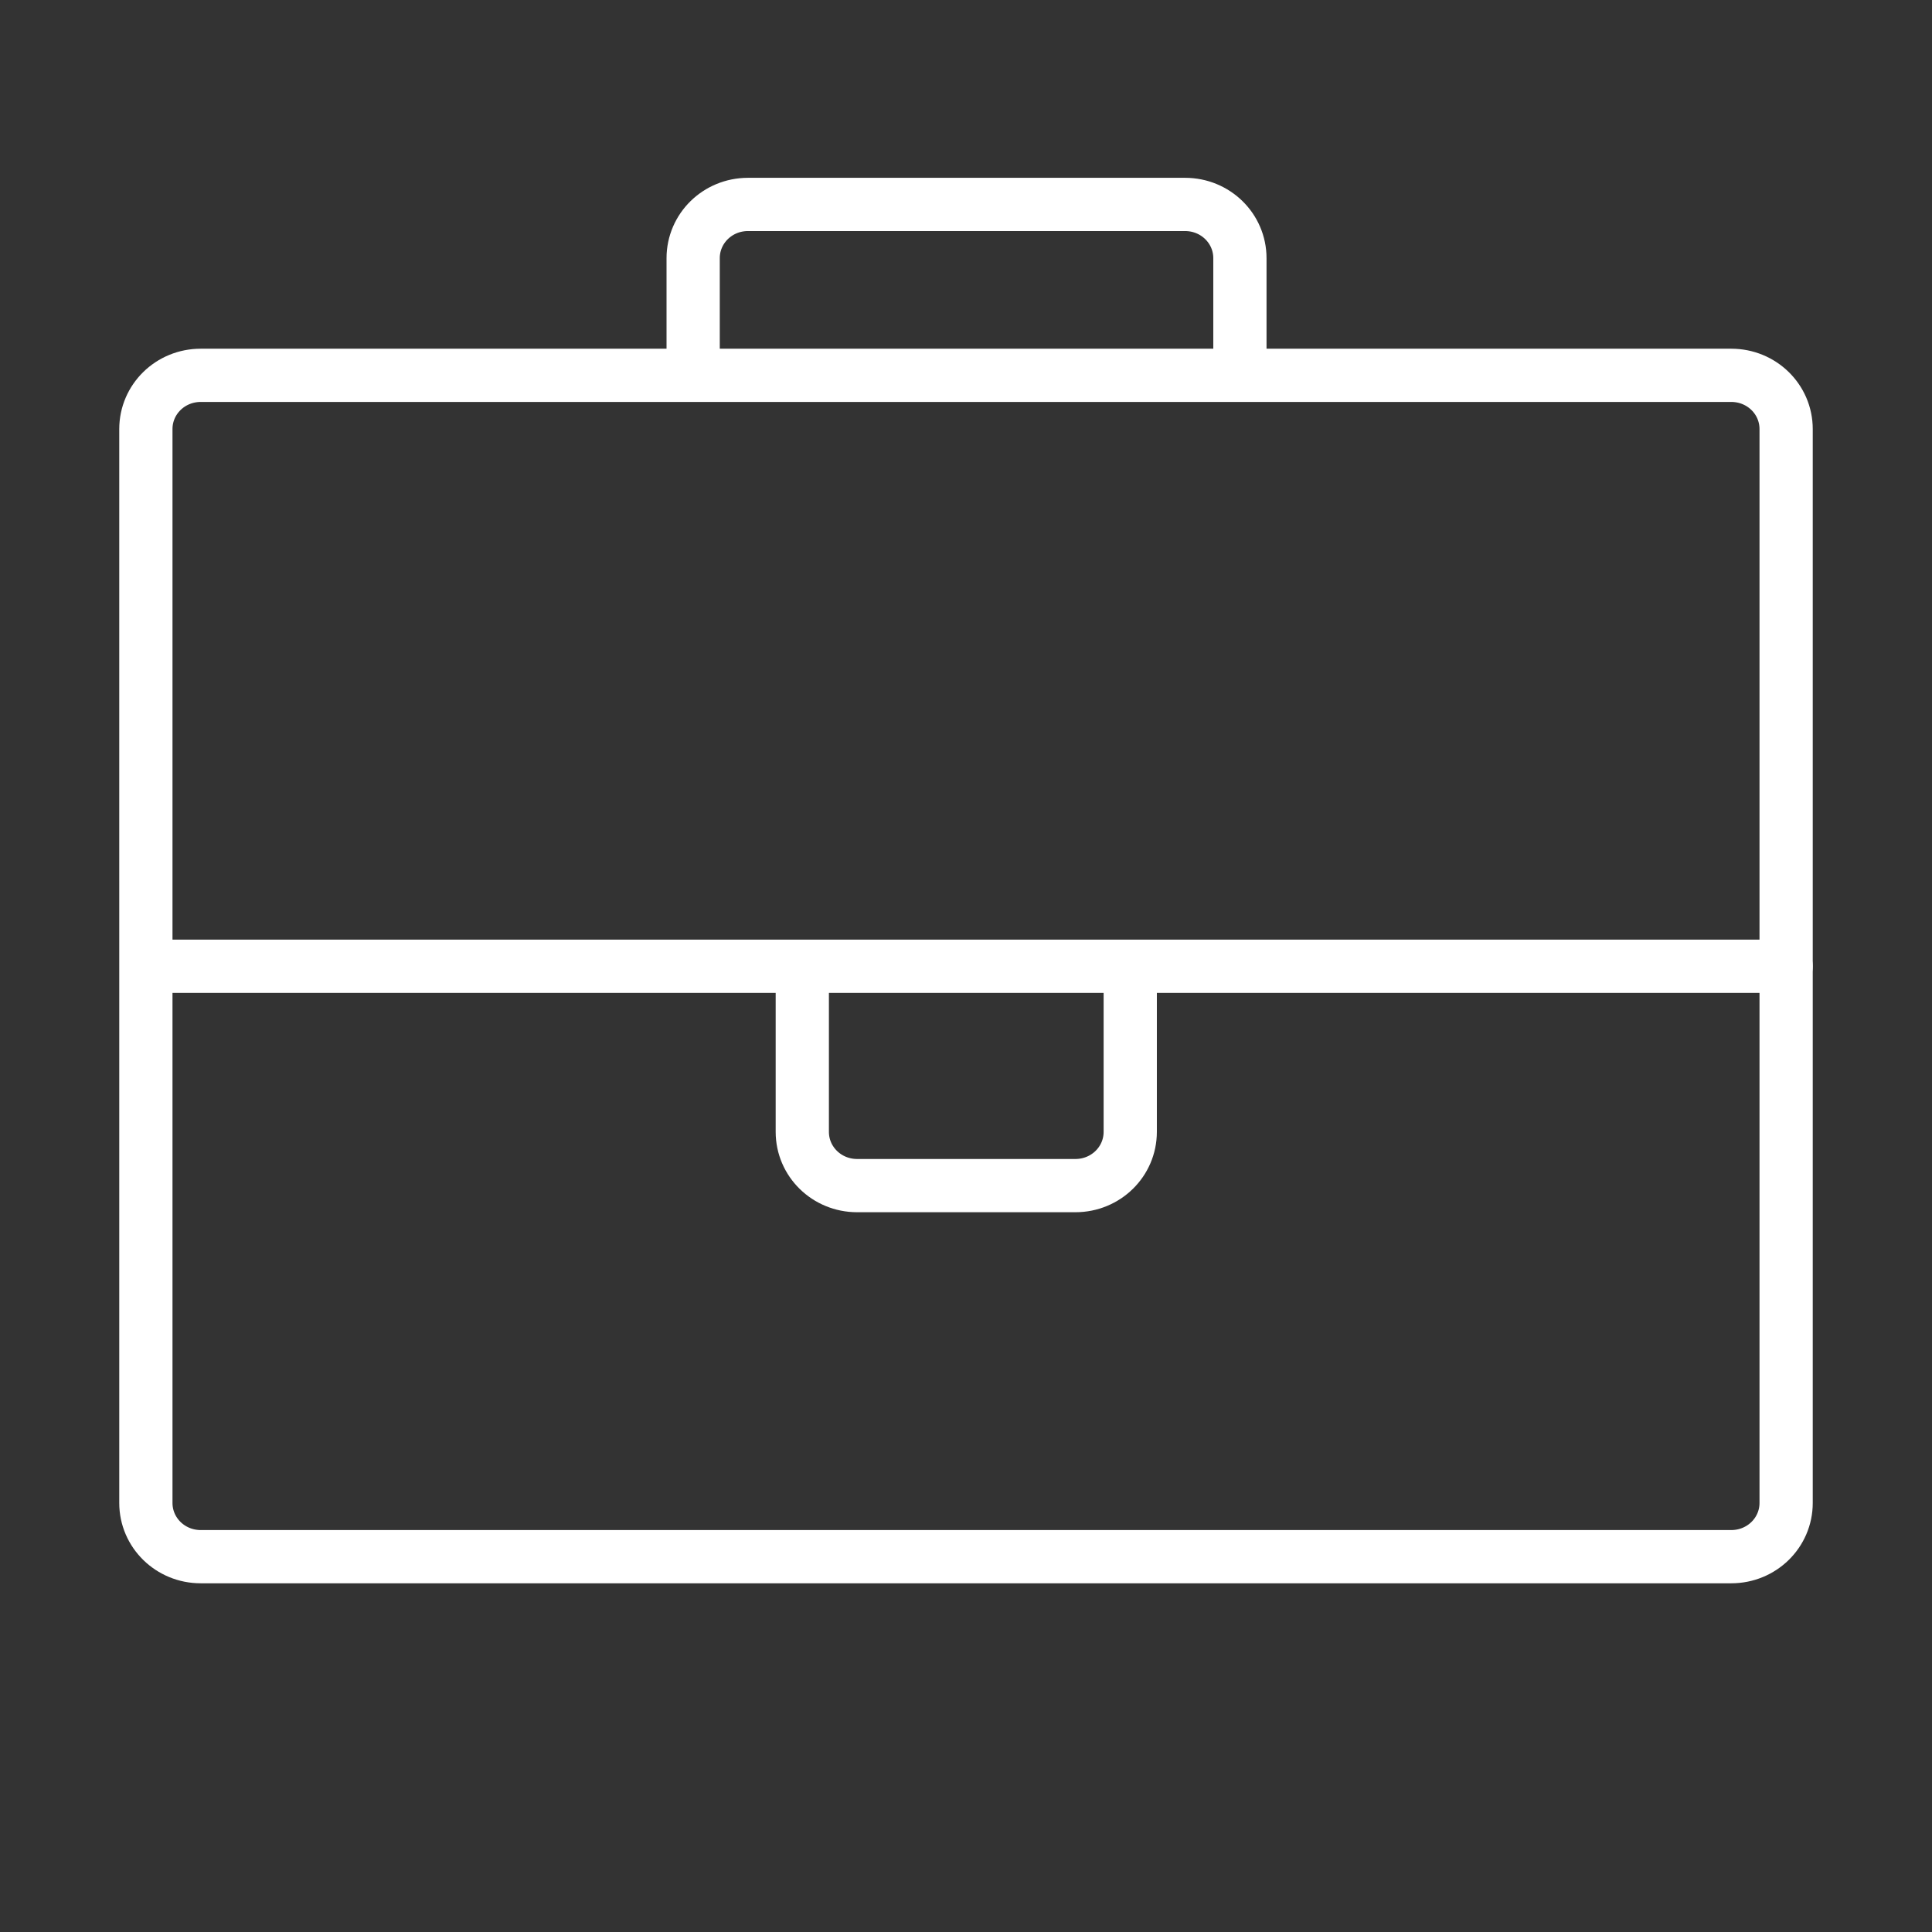 <?xml version="1.0" encoding="utf-8"?>
<!-- Generator: Adobe Illustrator 19.0.1, SVG Export Plug-In . SVG Version: 6.00 Build 0)  -->
<svg version="1.1" id="Capa_1" xmlns="http://www.w3.org/2000/svg" xmlns:xlink="http://www.w3.org/1999/xlink" x="0px" y="0px"
	 viewBox="-263 188.5 362.9 362.9" style="enable-background:new -263 188.5 362.9 362.9;" xml:space="preserve">
<rect x="-263" y="188.5" width="362.9" height="362.9" fill="#333333" stroke="none"/>
<style type="text/css">
	.st0{fill:none;stroke:#FFFFFF;stroke-width:10;stroke-linecap:round;stroke-linejoin:round;stroke-miterlimit:10;}
</style>
<path class="st0" d="M72.5,269.1c0-5.6-4.6-10.1-10.3-10.1h-287.5c-5.7,0-10.3,4.5-10.3,10.1V354v116.8c0,5.6,4.6,10.1,10.3,10.1
	H62.2c5.7,0,10.3-4.5,10.3-10.1V269.1z"/>
<line class="st0" x1="72.5" y1="370" x2="-235.5" y2="370"/>
<path class="st0" d="M-112.3,370.9v30.2c0,5.6,4.6,10.1,10.3,10.1H-61c5.7,0,10.3-4.5,10.3-10.1v-30.2"/>
<path class="st0" d="M-132.8,257.1V237c0-5.6,4.6-10.1,10.3-10.1h82.1c5.7,0,10.3,4.5,10.3,10.1v20.2"/>
</svg>
